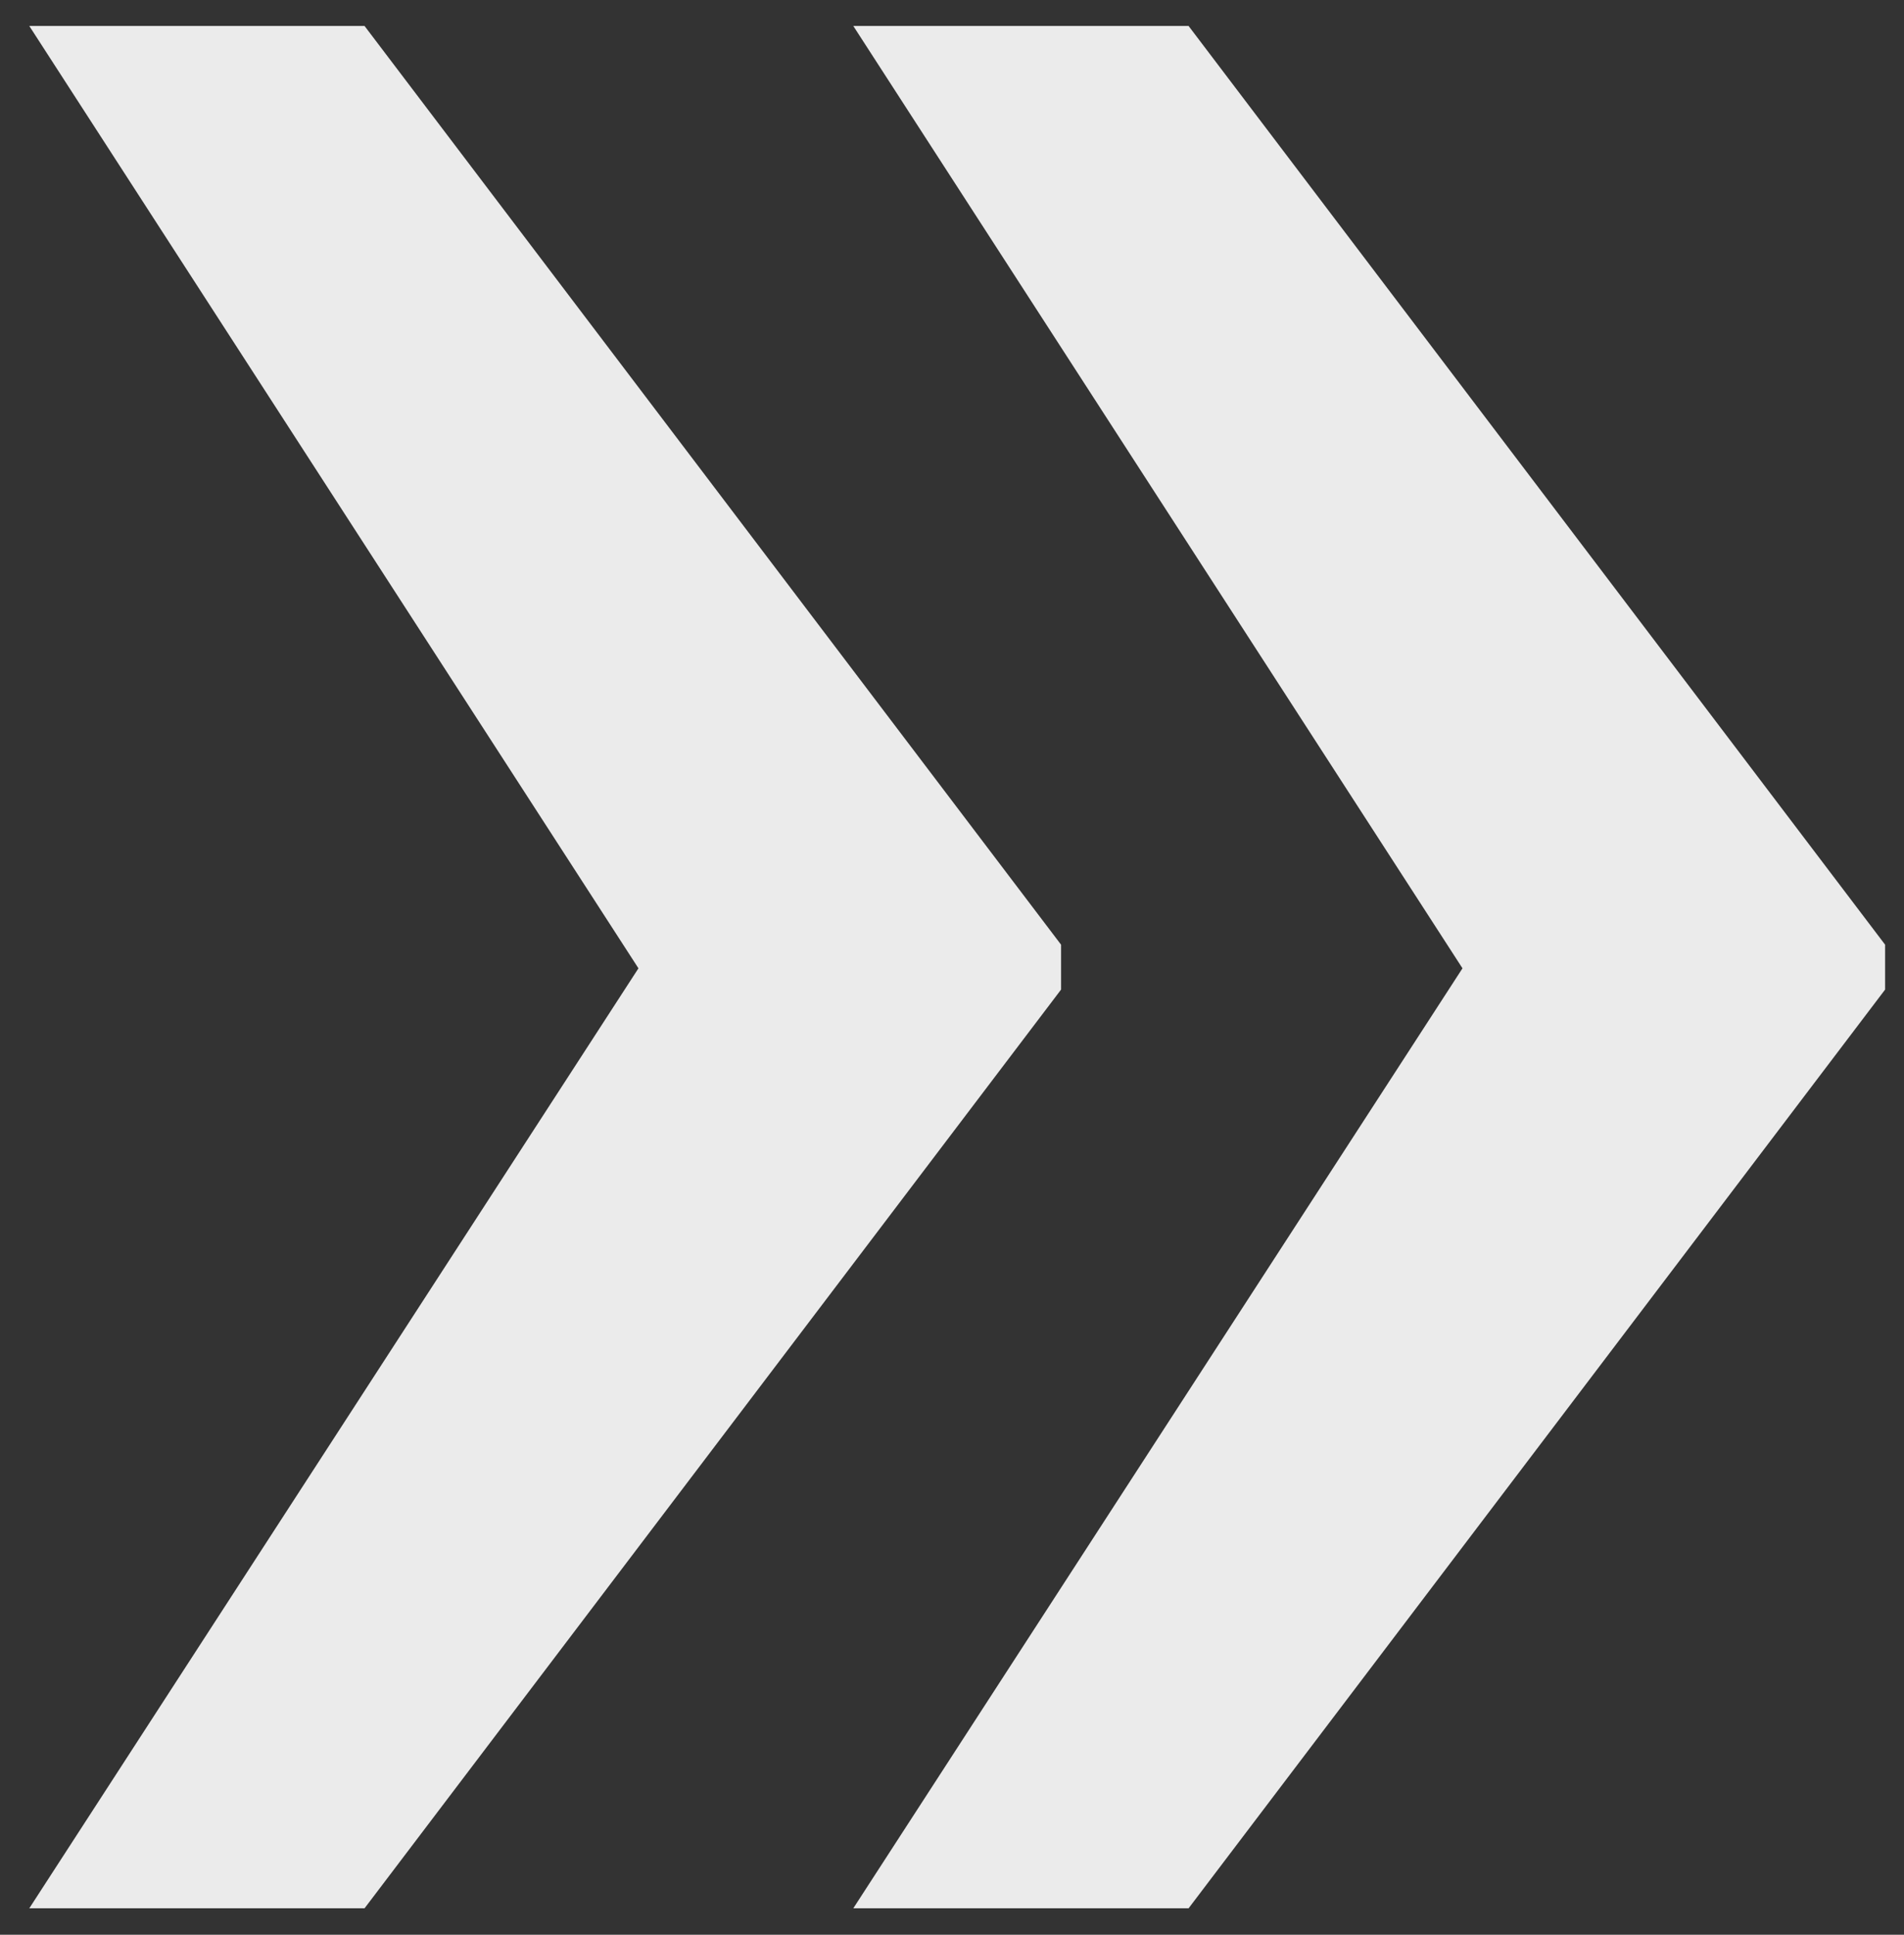 <svg width="63" height="64" viewBox="0 0 63 64" version="1.1" xmlns="http://www.w3.org/2000/svg" xmlns:xlink="http://www.w3.org/1999/xlink">
<rect x="0" y="0" width="63" height="64" fill="#333333" stroke="none"/>
<title>&#194;&#187;</title>
<desc>Created using Figma</desc>
<g id="Canvas" transform="translate(-4472 -1911)">
<g id="&#194;&#187;">
<use xlink:href="#path0_fill" transform="translate(4465 1838)" fill="#EBEBEB"/>
</g>
</g>
<defs>
<path id="path0_fill" d="M 19.062 73.859L 42.109 104.25L 42.109 105.734L 19.062 136.125L 7.969 136.125L 28.125 105.031L 7.969 73.859L 19.062 73.859ZM 46.328 73.859L 69.375 104.25L 69.375 105.734L 46.328 136.125L 35.234 136.125L 55.391 105.031L 35.234 73.859L 46.328 73.859Z"/>
</defs>
</svg>
